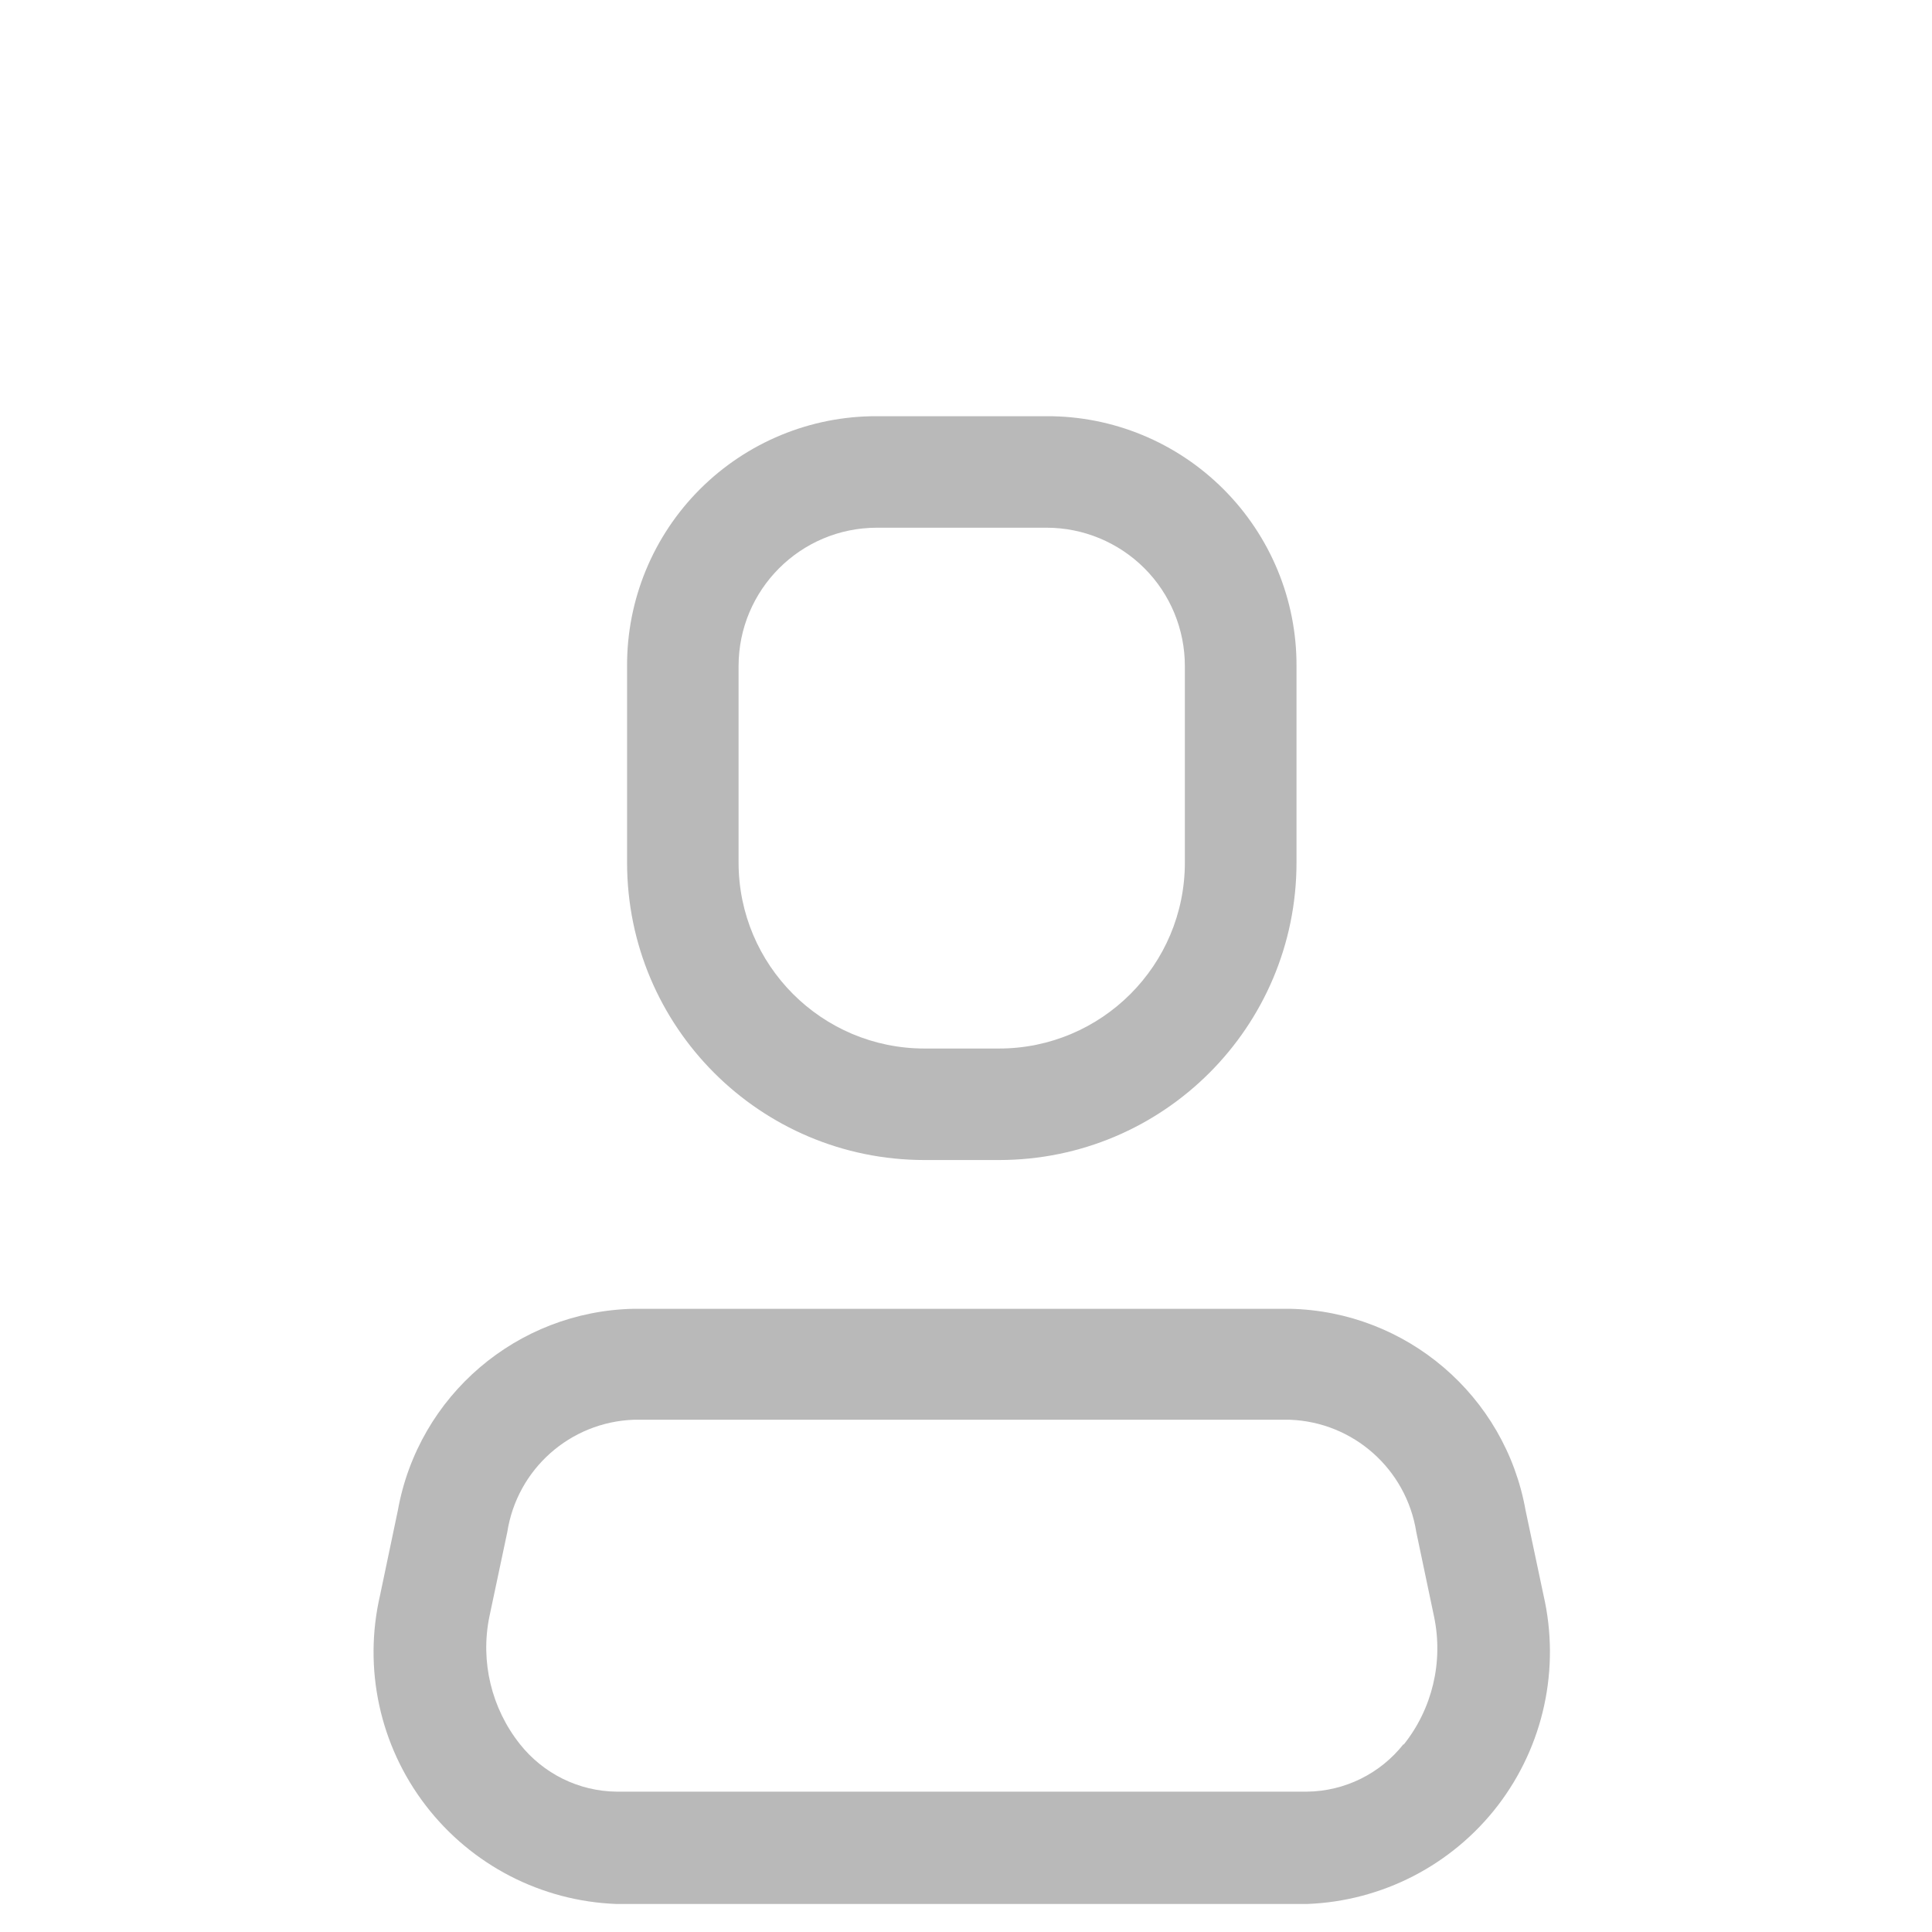 <svg width="14" height="14" viewBox="0 0 14 14" fill="none" xmlns="http://www.w3.org/2000/svg">
<path fill-rule="evenodd" clip-rule="evenodd" d="M11.055 10.945L11.185 11.56C11.307 12.091 11.186 12.649 10.855 13.082C10.523 13.515 10.015 13.777 9.471 13.797H4.468C3.923 13.777 3.416 13.515 3.084 13.082C2.752 12.649 2.631 12.091 2.754 11.56L2.883 10.945C3.032 10.113 3.747 9.502 4.592 9.484H9.347C10.191 9.502 10.907 10.113 11.055 10.945ZM9.471 12.983C9.744 12.98 10.002 12.853 10.171 12.638V12.643C10.379 12.383 10.46 12.043 10.392 11.716L10.263 11.102C10.191 10.646 9.807 10.305 9.347 10.288H4.592C4.131 10.305 3.747 10.646 3.676 11.102L3.546 11.716C3.48 12.041 3.561 12.378 3.767 12.638C3.937 12.853 4.194 12.98 4.468 12.983H9.471Z" fill="#B9B9B9"/>
<path fill-rule="evenodd" clip-rule="evenodd" d="M7.239 8.406H6.7C5.509 8.406 4.544 7.441 4.544 6.25V4.827C4.542 4.346 4.732 3.885 5.072 3.545C5.412 3.205 5.874 3.014 6.355 3.016H7.584C8.065 3.014 8.526 3.205 8.866 3.545C9.206 3.885 9.397 4.346 9.395 4.827V6.25C9.395 7.441 8.43 8.406 7.239 8.406ZM6.355 3.824C5.801 3.824 5.352 4.273 5.352 4.827V6.25C5.352 6.994 5.955 7.598 6.7 7.598H7.239C7.983 7.598 8.586 6.994 8.586 6.25V4.827C8.586 4.561 8.481 4.306 8.293 4.118C8.105 3.93 7.85 3.824 7.584 3.824H6.355Z" fill="#B9B9B9"/>
</svg>
